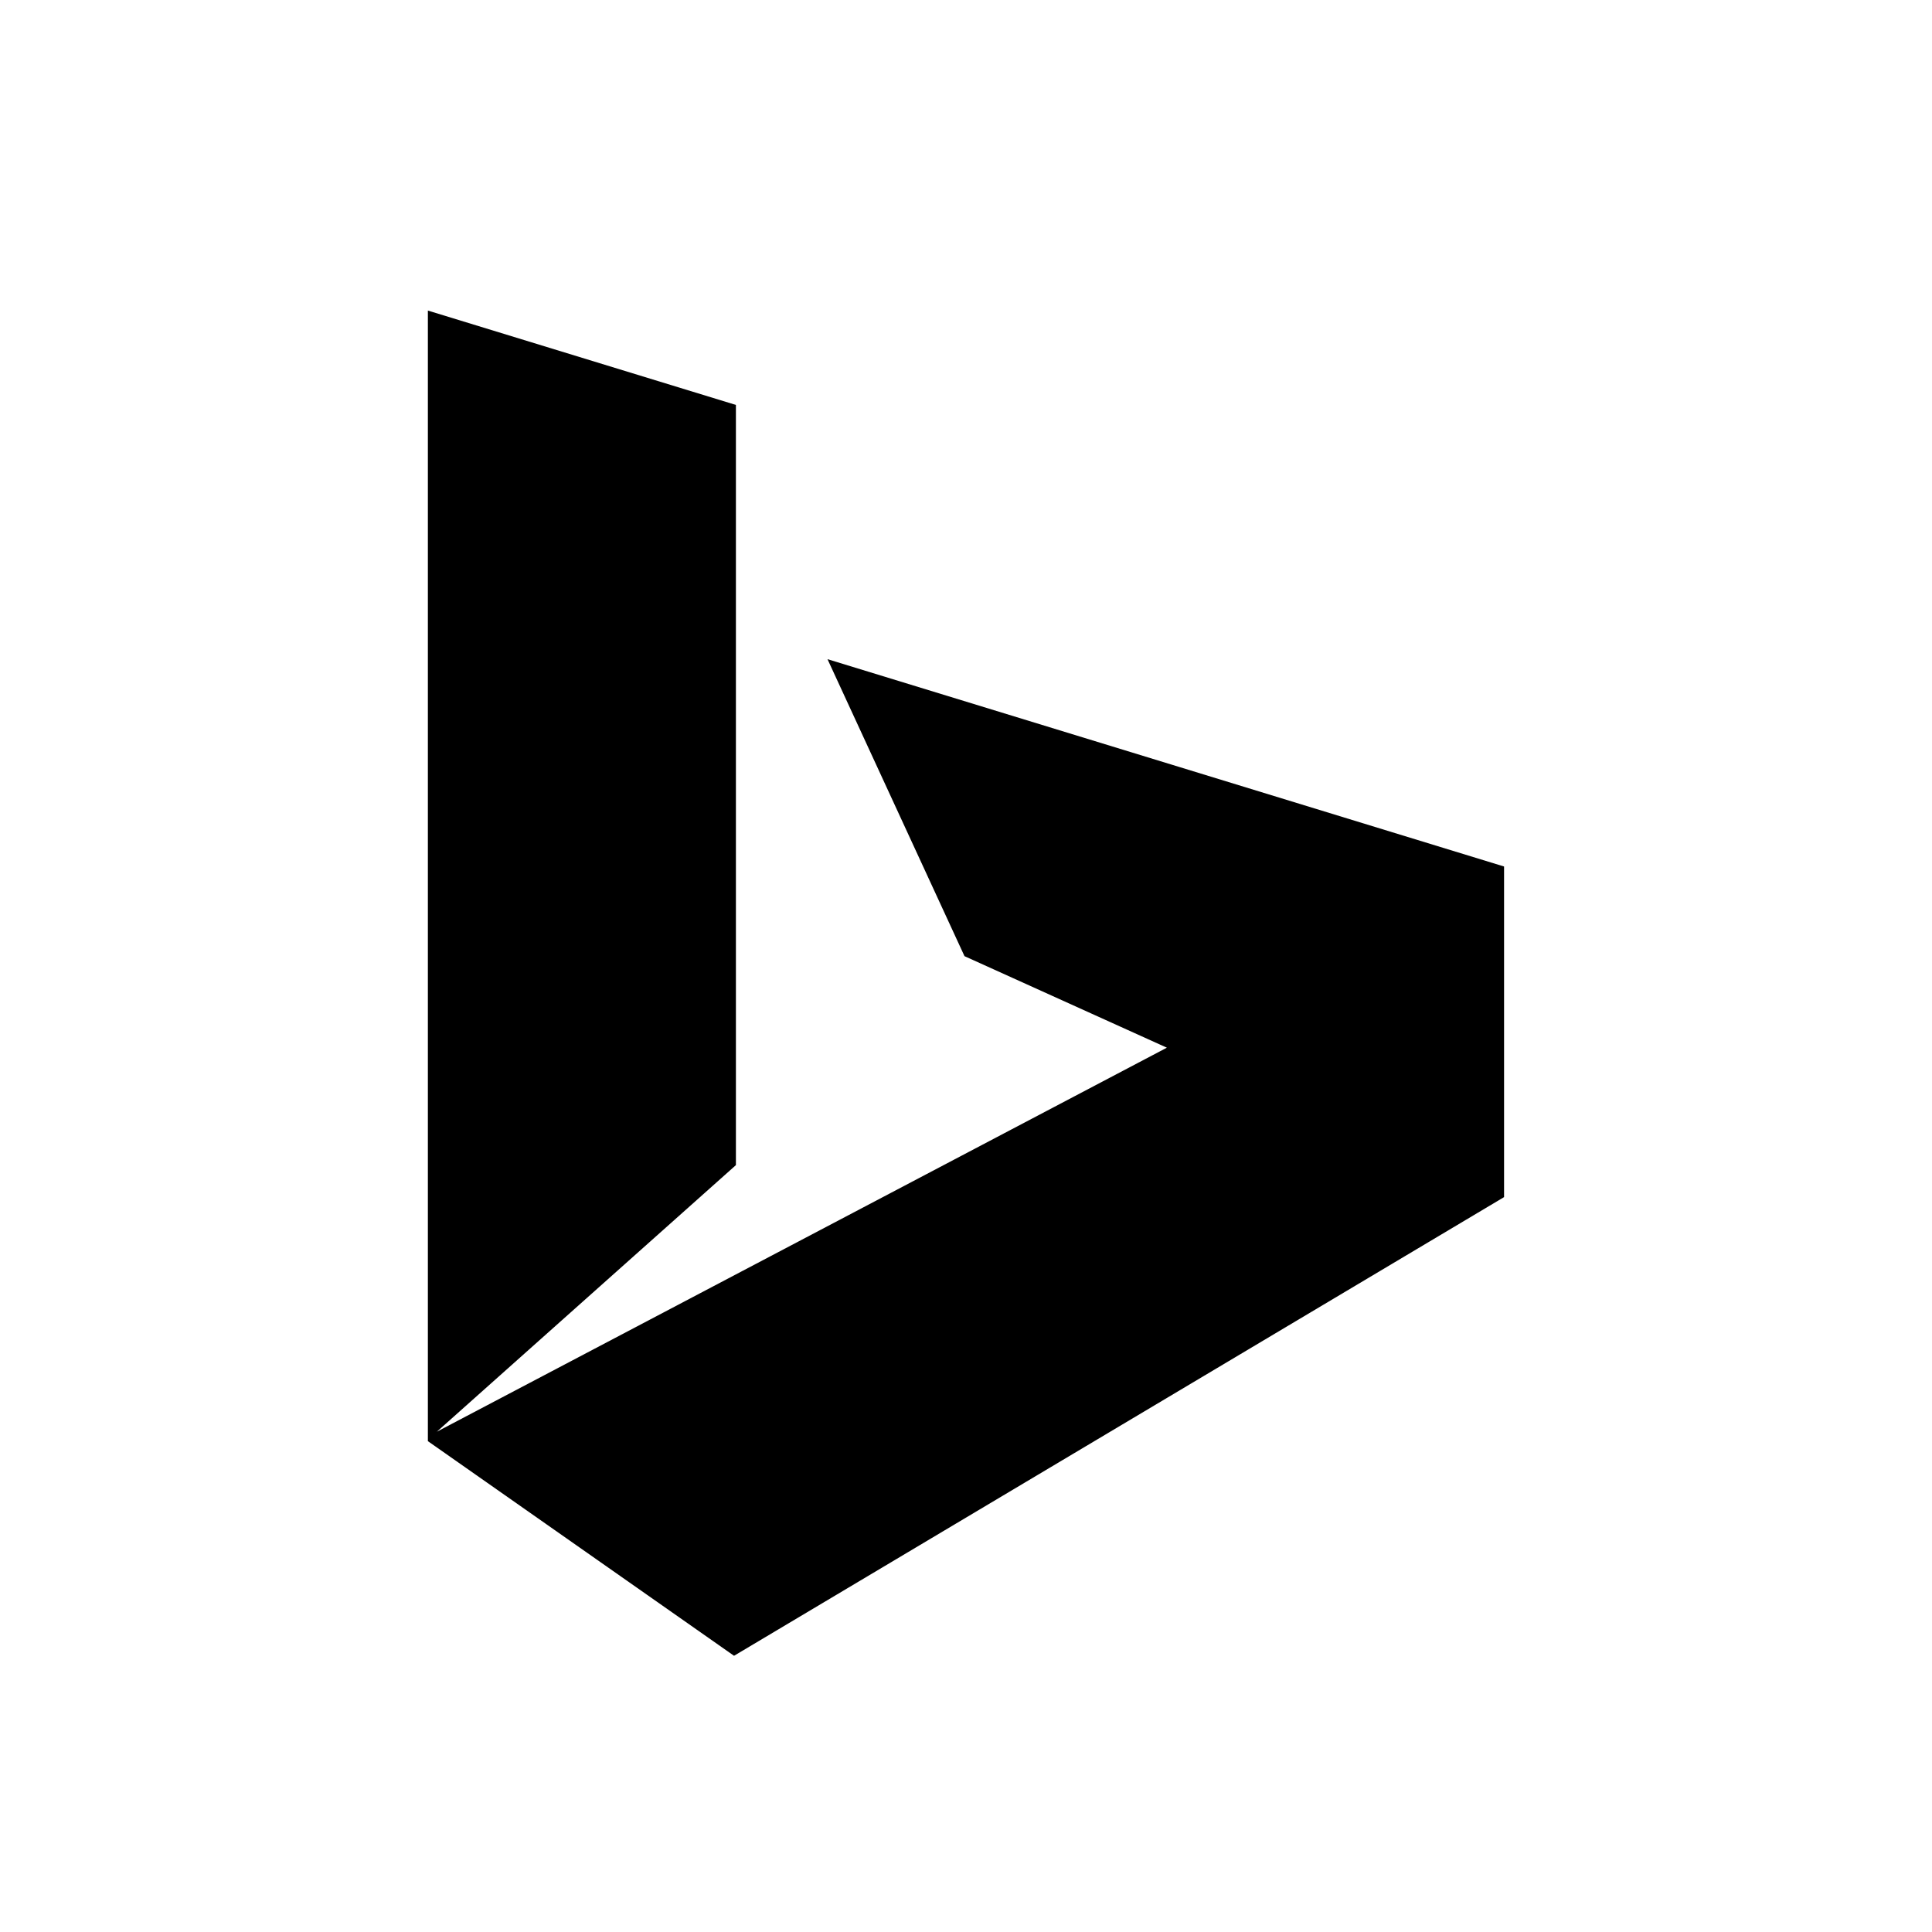 <svg xmlns="http://www.w3.org/2000/svg" version="1.1" viewBox="0 0 32 32">
<path d="M13.706 10.918l2.269 4.919 3.352 1.516-12.092 6.361 4.954-4.416v-12.591l-5.102-1.563v18.726l5.071 3.555 12.754-7.597v-5.476z"/>
</svg>